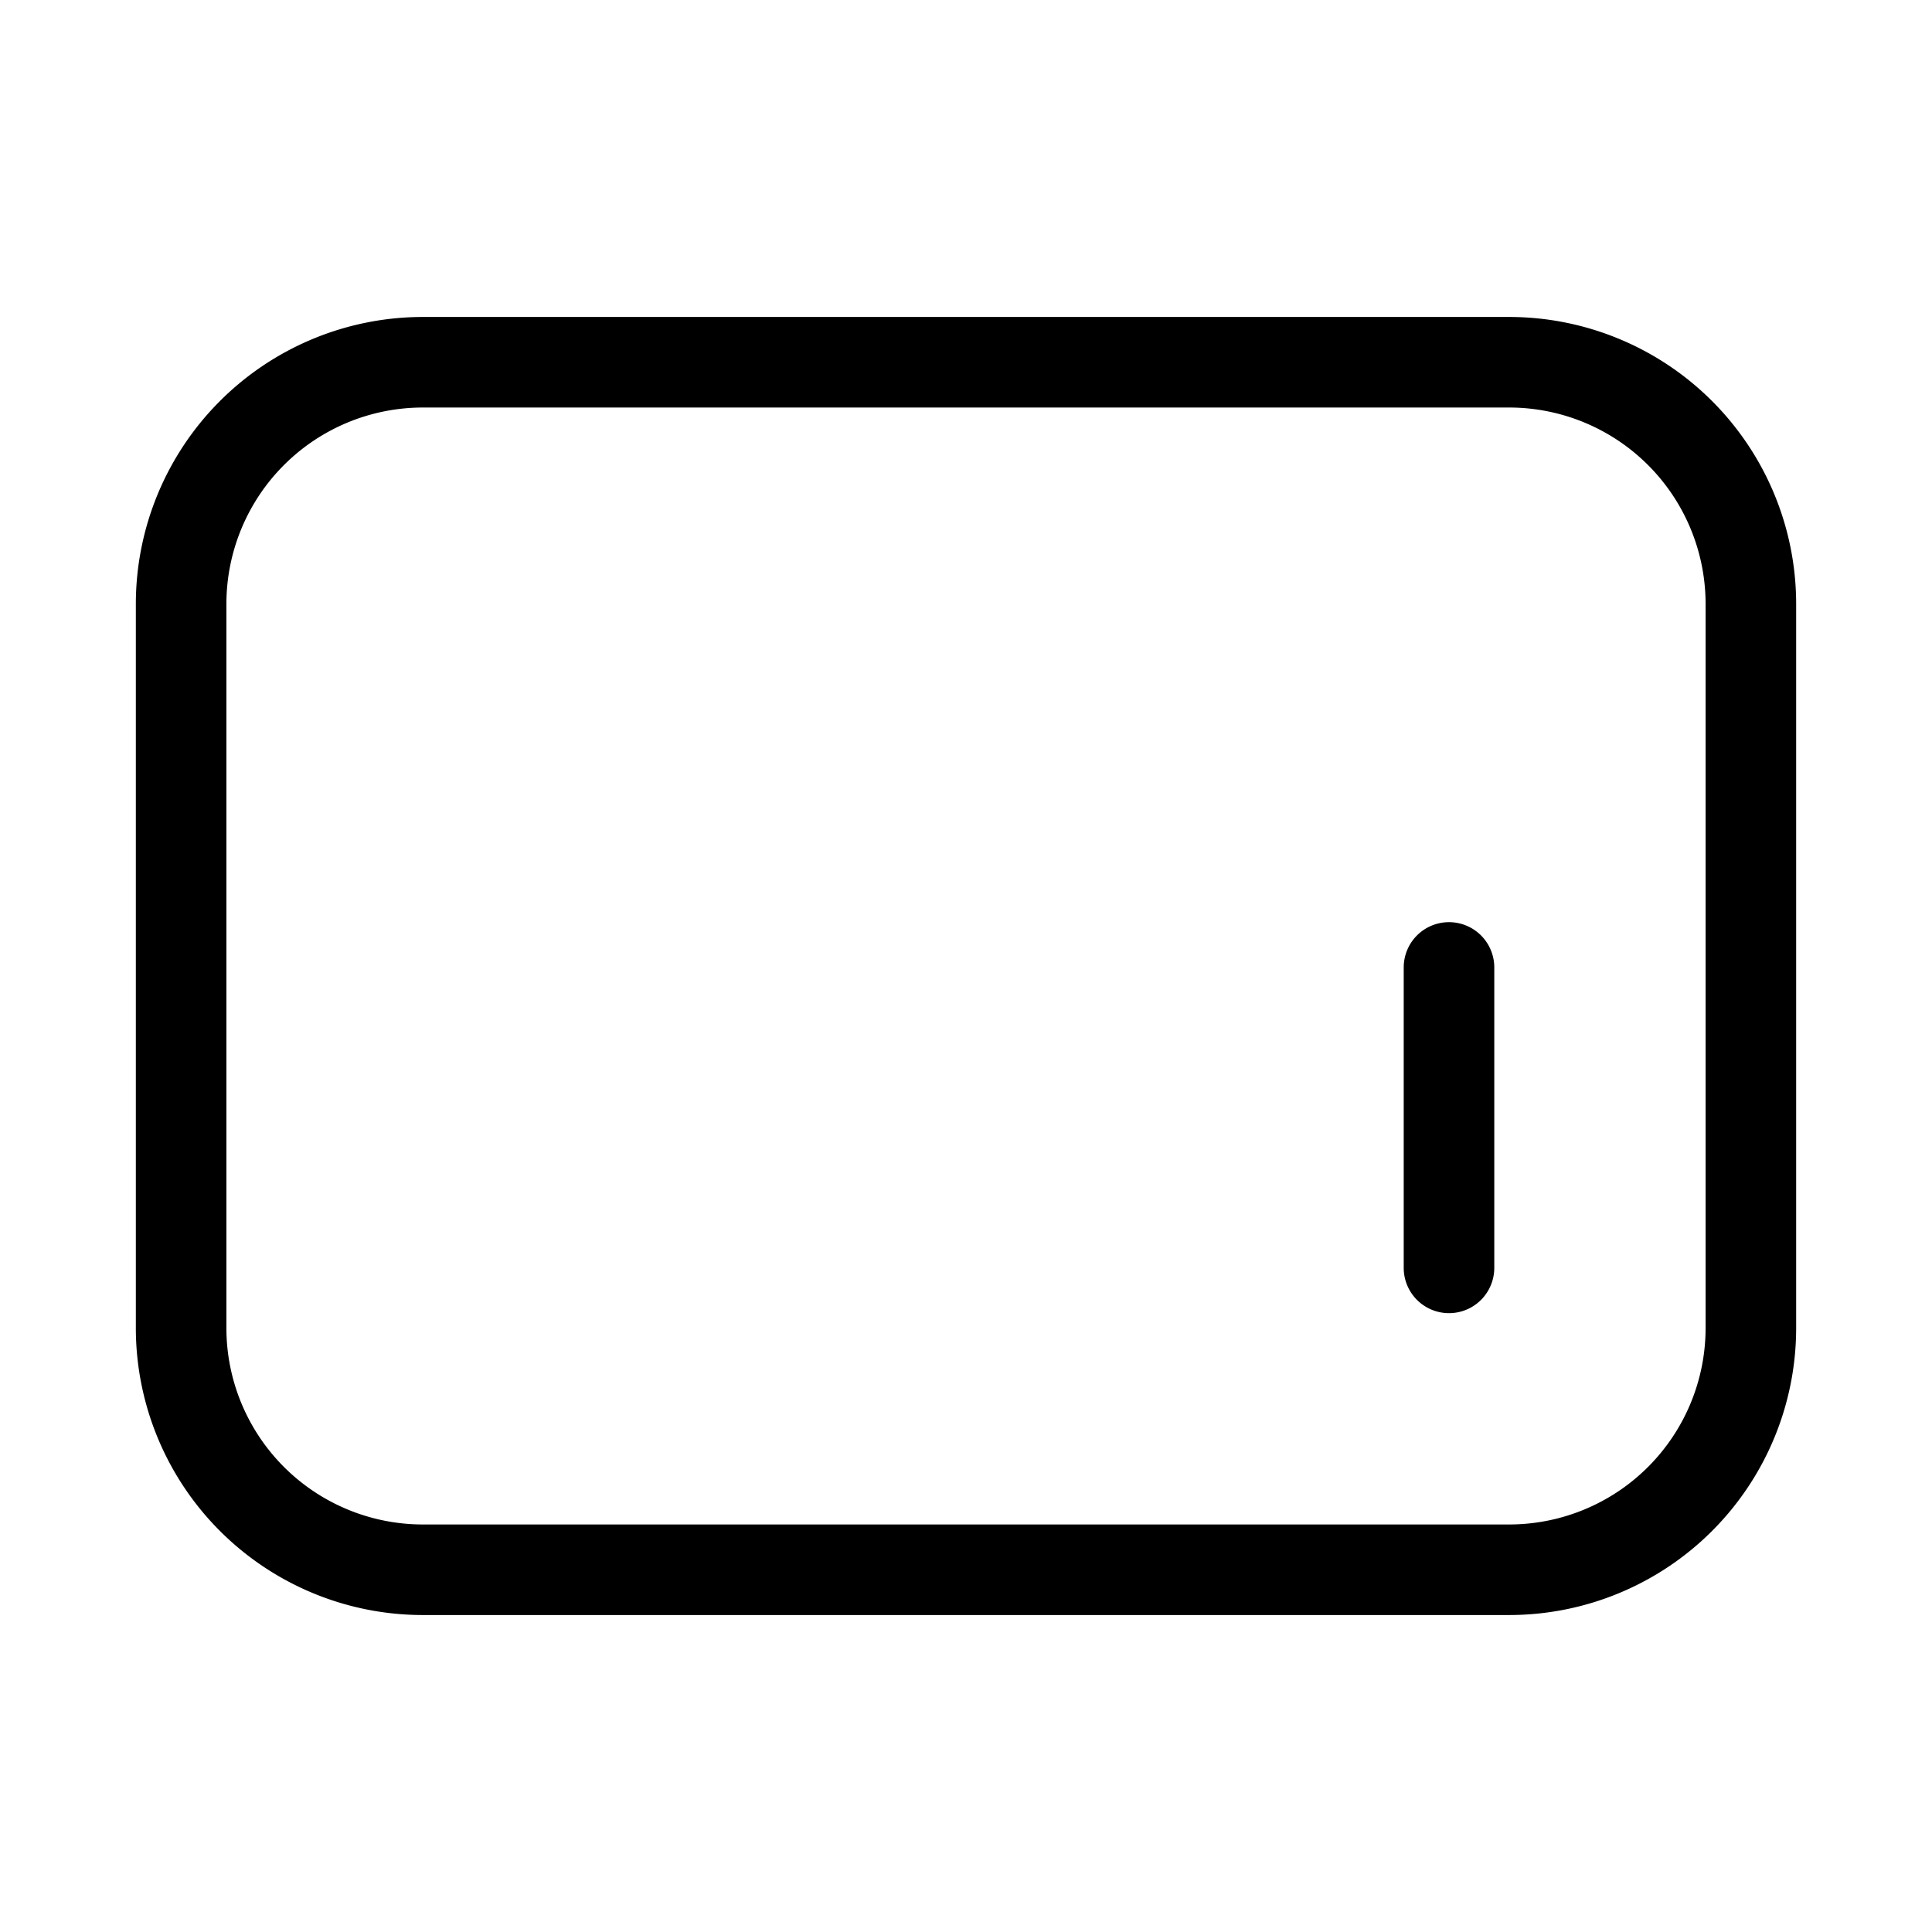 <svg xmlns="http://www.w3.org/2000/svg" width="32" height="32" viewBox="0 0 32 32"><path d="M25 5.25H7A4.755 4.755 0 0 0 2.25 10v12A4.755 4.755 0 0 0 7 26.75h18A4.755 4.755 0 0 0 29.75 22V10A4.755 4.755 0 0 0 25 5.25ZM28.25 22A3.254 3.254 0 0 1 25 25.25H7A3.254 3.254 0 0 1 3.75 22V10A3.254 3.254 0 0 1 7 6.75h18A3.254 3.254 0 0 1 28.25 10v12Z"/><path d="M24 15.274a.75.75 0 0 0-.75.75V21a.75.75 0 1 0 1.5 0v-4.976a.75.75 0 0 0-.75-.75Z"/></svg>
